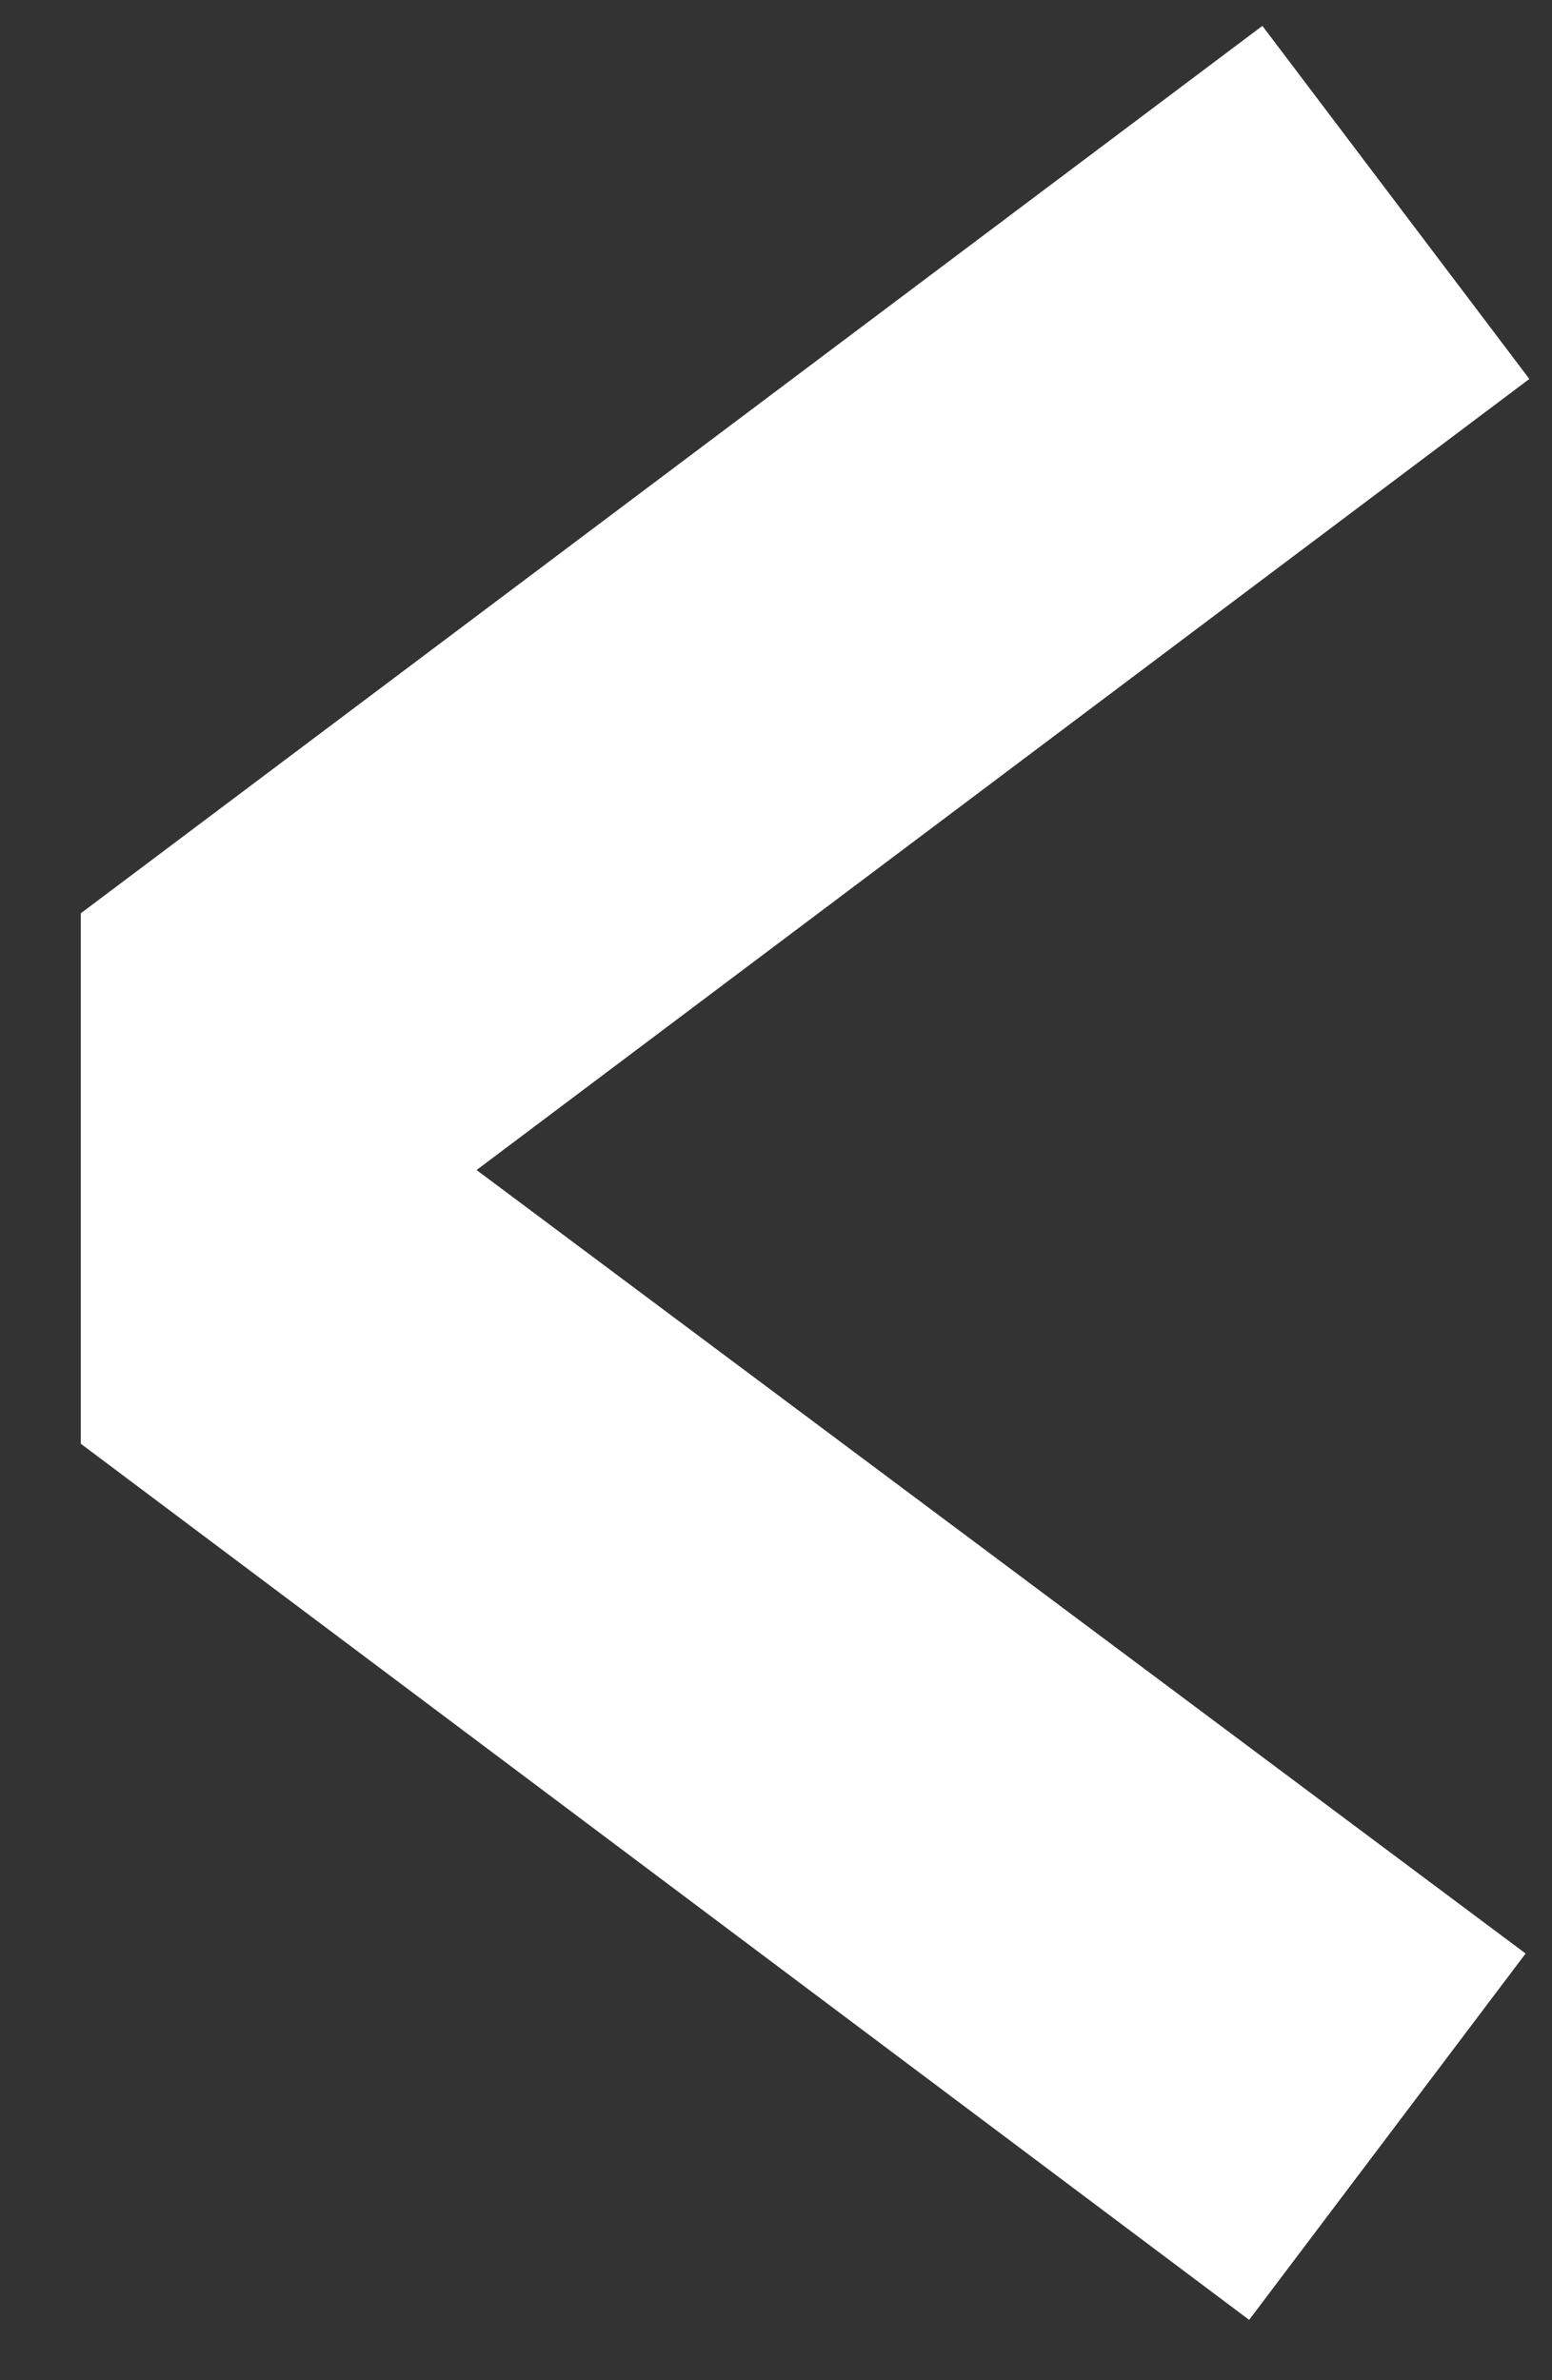 <svg width="15" height="23" viewBox="0 0 15 23" fill="none" xmlns="http://www.w3.org/2000/svg">
<rect x="0" y="0" width="15" height="23" fill="#333333" stroke="none"/>
<path d="M0.781 8.825L12.201 0.25L14.781 3.662L4.606 11.306L14.745 18.877L12.073 22.417L0.781 13.951V8.825Z" fill="white"/>
</svg>
